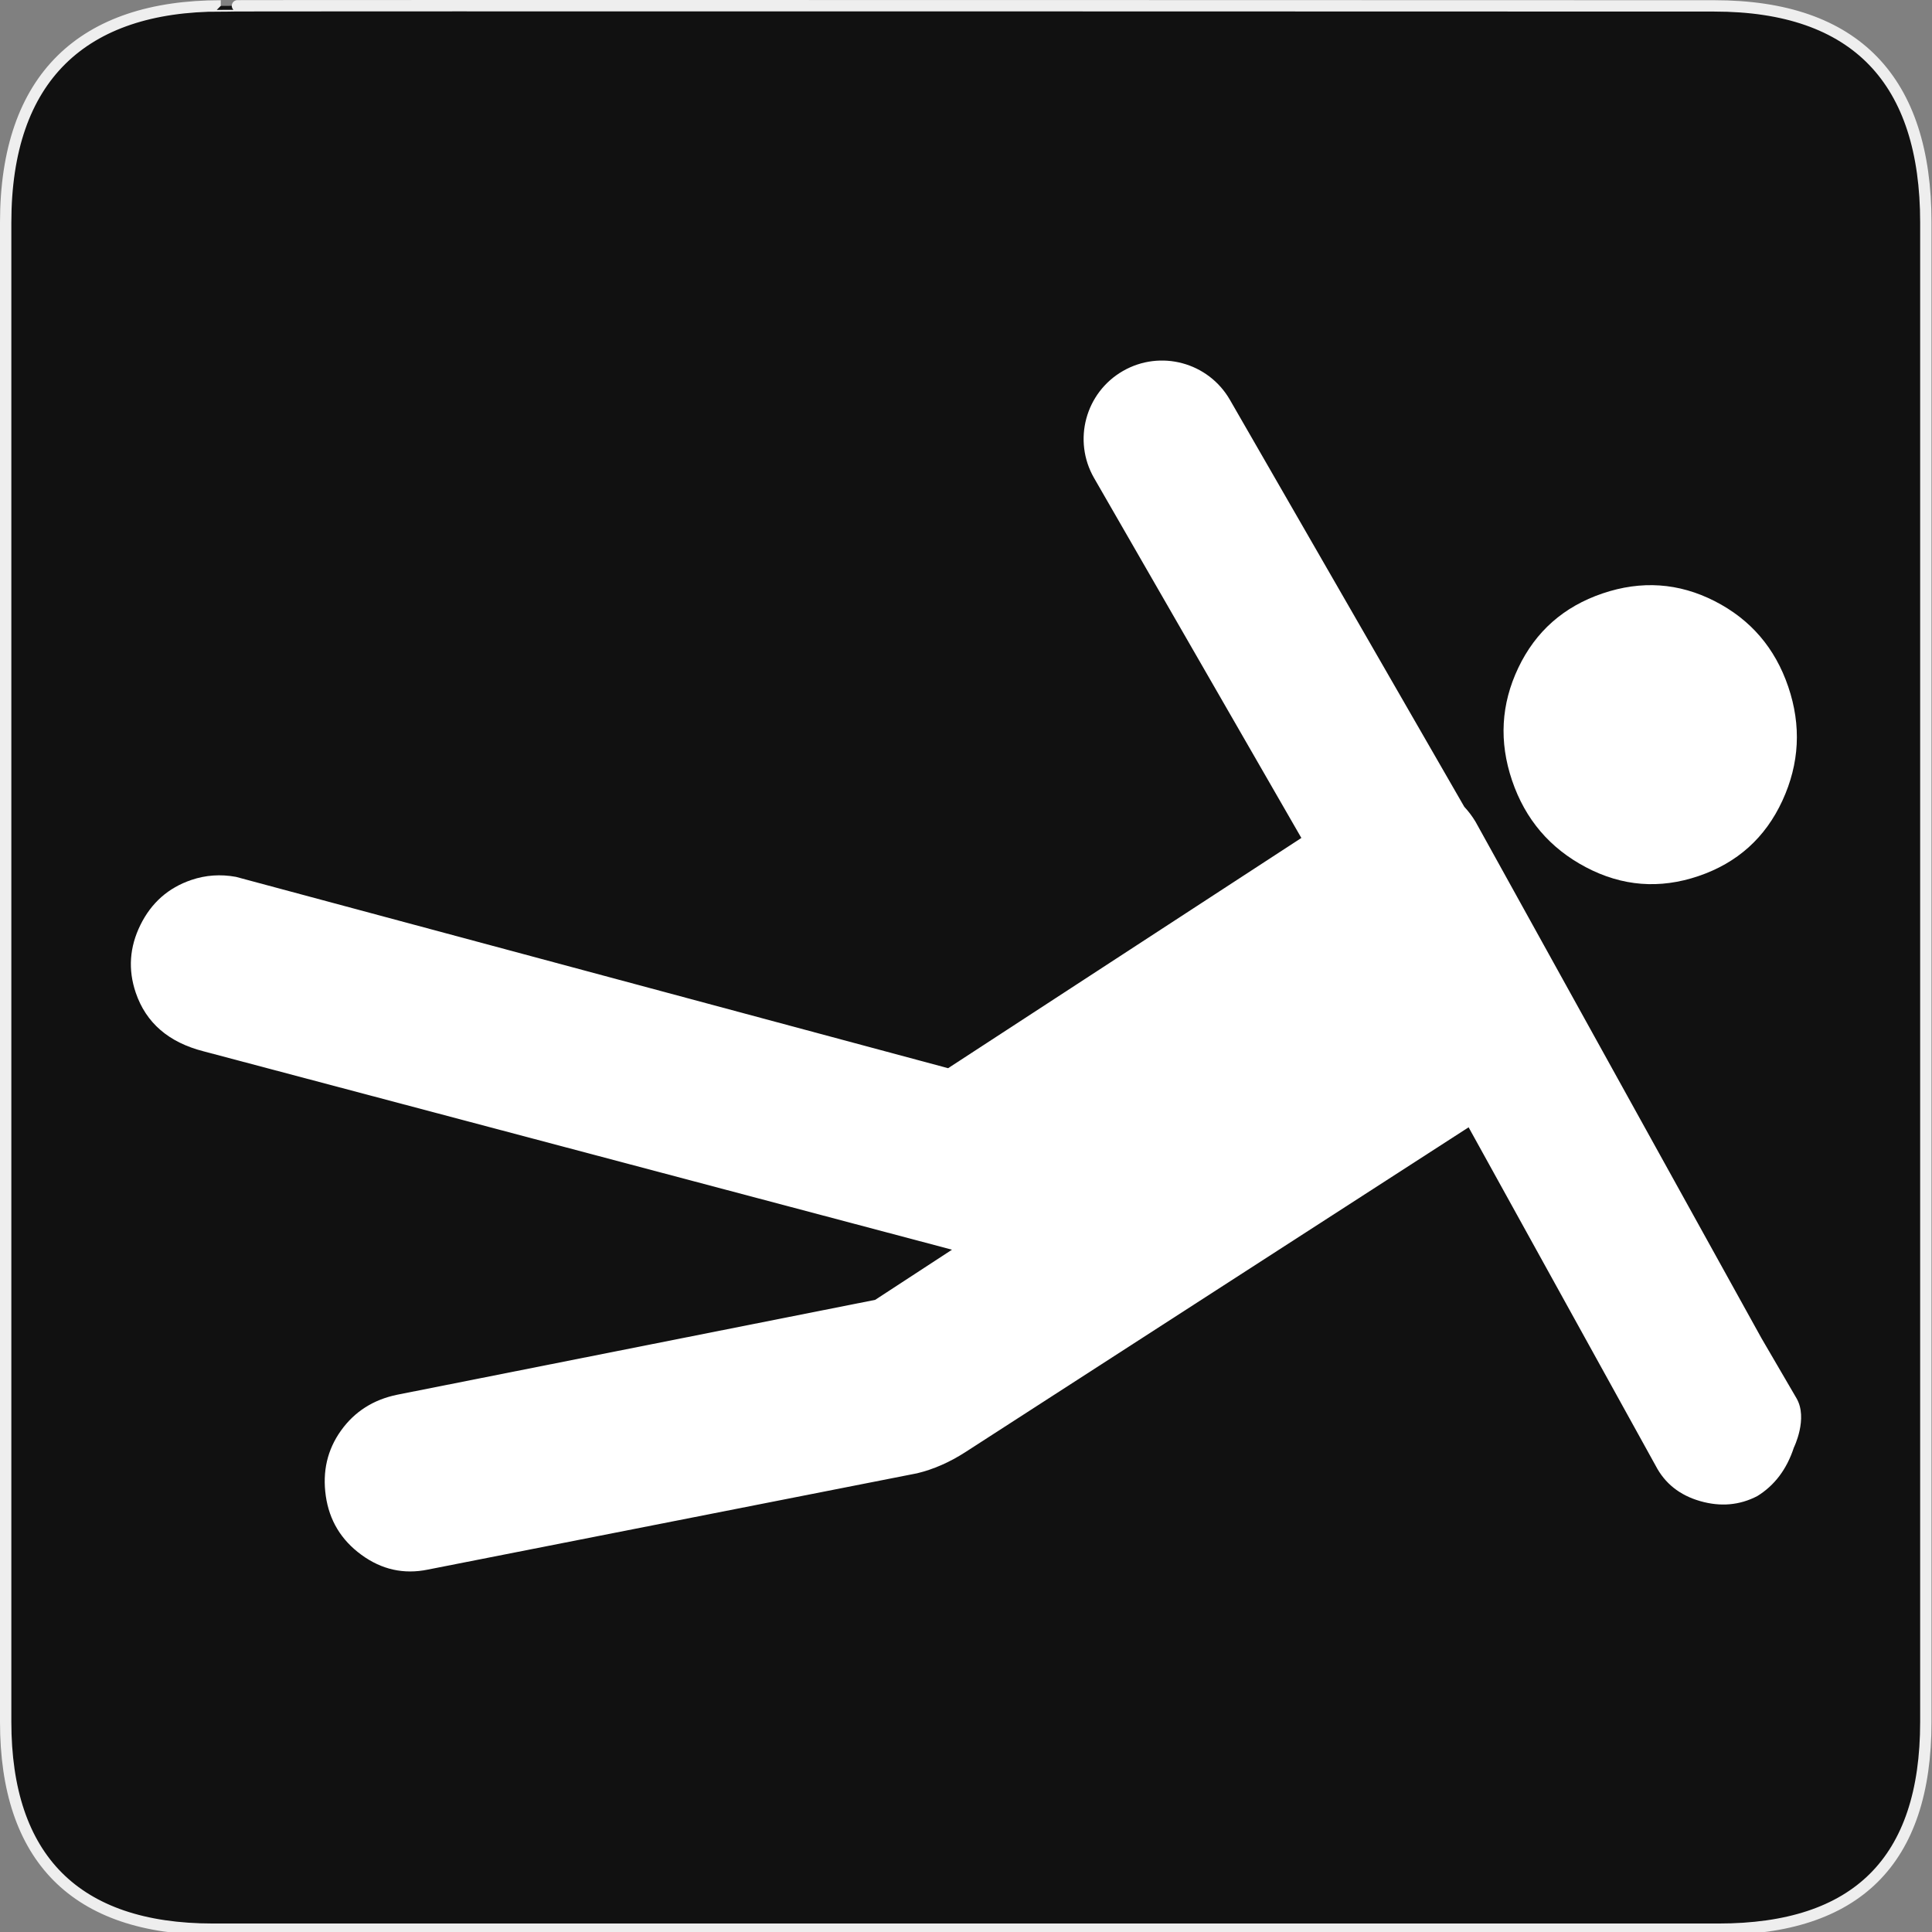 <?xml version="1.0" encoding="utf-8"?>
<!-- Generator: Adobe Illustrator 15.0.0, SVG Export Plug-In . SVG Version: 6.00 Build 0)  -->
<!DOCTYPE svg PUBLIC "-//W3C//DTD SVG 1.1//EN" "http://www.w3.org/Graphics/SVG/1.1/DTD/svg11.dtd">
<svg version="1.1" xmlns="http://www.w3.org/2000/svg" xmlns:xlink="http://www.w3.org/1999/xlink" x="0px" y="0px" width="580px"
	 height="580px" viewBox="0 0 580 580" enable-background="new 0 0 580 580" xml:space="preserve">
<rect x="0" y="0" width="580" height="580" fill="#808080" stroke="none"/>
<g id="Layer_2">
	<g id="g1327">
		<path id="path1329" fill="#111111" stroke="#EEEEEE" stroke-width="3.408" d="M66.275,1.768
			c-41.335,0-64.571,21.371-64.571,65.036v450.123c0,40.844,20.894,62.229,62.192,62.229H515.92
			c41.307,0,62.229-20.316,62.229-62.229V66.804c0-42.601-20.923-65.036-63.522-65.036C514.624,1.768,66.133,1.625,66.275,1.768z"/>
	</g>
</g>
<g id="svg2" inkscape:output_extension="org.inkscape.output.svg.inkscape" xmlns:cc="http://creativecommons.org/ns#" xmlns:svg="http://www.w3.org/2000/svg" xmlns:sodipodi="http://sodipodi.sourceforge.net/DTD/sodipodi-0.dtd" xmlns:rdf="http://www.w3.org/1999/02/22-rdf-syntax-ns#" xmlns:dc="http://purl.org/dc/elements/1.1/" xmlns:inkscape="http://www.inkscape.org/namespaces/inkscape" sodipodi:docname="waste_bin.svg" inkscape:version="0.46" sodipodi:version="0.32">
	<g>
		<path fill="#FFFFFF" d="M476.147,260.374c10.849,5.707,22.099,6.584,33.746,2.631c11.662-3.958,20.06-11.504,25.194-22.636
			c5.134-11.133,5.722-22.529,1.764-34.191c-3.953-11.648-11.319-20.221-22.096-25.718c-10.779-5.496-21.999-6.266-33.66-2.307
			c-11.648,3.953-20.076,11.391-25.281,22.312s-5.832,22.206-1.877,33.855C457.894,245.981,465.299,254.666,476.147,260.374z"/>
		<path fill="#FFFFFF" d="M539.319,419.762c-3.546-6.077-10.505-18.011-10.505-18.011l-85.833-155.028
			c-0.997-1.674-2.139-3.166-3.392-4.517L369.228,120.03c-6.483-11.261-20.866-15.131-32.129-8.647
			c-11.259,6.485-15.131,20.87-8.646,32.13l62.225,108.047l-106.05,69.121L70.833,263.239c-4.607-0.845-9.072-0.536-13.395,0.931
			c-6.905,2.344-11.997,6.843-15.28,13.497c-3.281,6.652-3.75,13.433-1.407,20.337c3.078,9.064,9.883,14.939,20.419,17.623
			l224.626,59.541l-23.06,15.057L119.277,418.7c-7.201,1.476-12.841,5.073-16.924,10.794c-4.083,5.719-5.6,12.251-4.547,19.597
			c1.056,7.354,4.622,13.247,10.697,17.682s12.718,5.912,19.931,4.432l146.904-28.917c4.903-1.181,9.726-3.295,14.466-6.344
			l151.084-97.521l56.144,101.581c2.761,5.32,7.211,8.866,13.351,10.633c6.14,1.765,11.867,1.262,17.187-1.512
			c5.176-3.198,8.827-8.046,10.957-14.542C538.525,434.583,542.863,425.839,539.319,419.762z"/>
	</g>
</g>
</svg>
